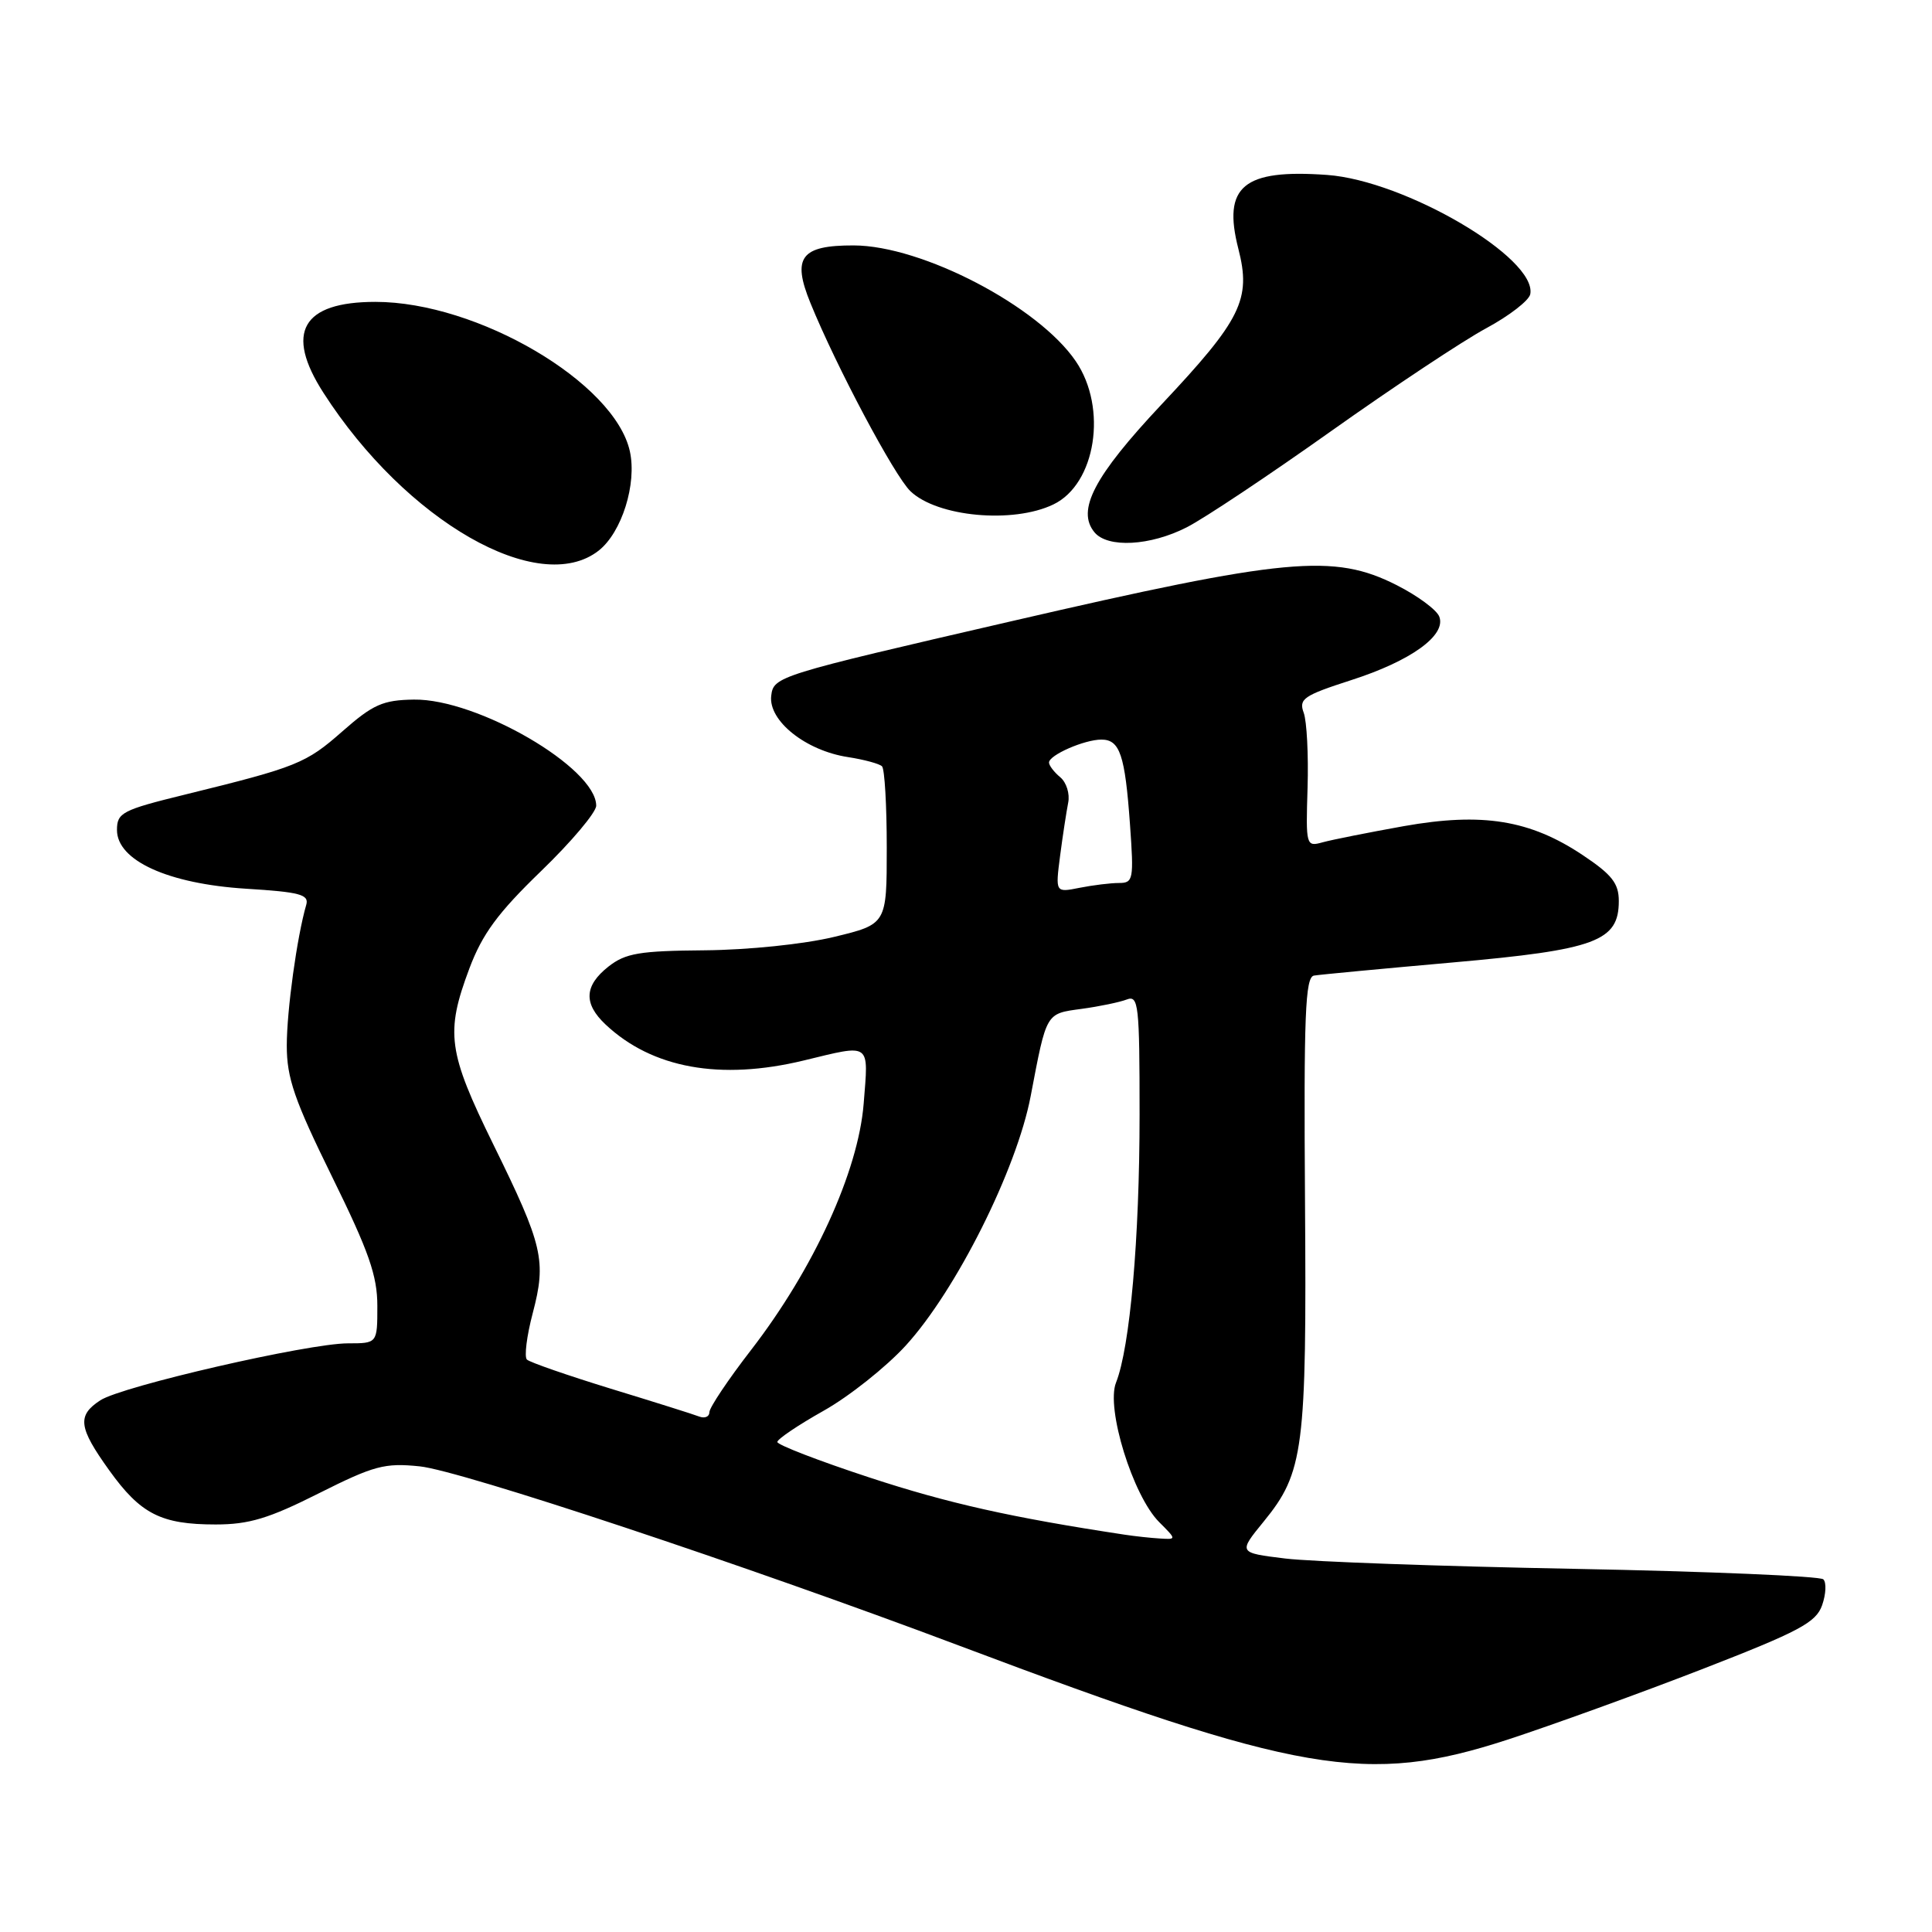 <?xml version="1.0" encoding="UTF-8" standalone="no"?>
<!DOCTYPE svg PUBLIC "-//W3C//DTD SVG 1.1//EN" "http://www.w3.org/Graphics/SVG/1.1/DTD/svg11.dtd" >
<svg xmlns="http://www.w3.org/2000/svg" xmlns:xlink="http://www.w3.org/1999/xlink" version="1.1" viewBox="0 0 256 256">
 <g >
 <path fill="currentColor"
d=" M 199.77 230.51 C 205.67 228.58 217.25 224.39 225.50 221.19 C 238.42 216.17 240.63 215.00 241.44 212.70 C 241.95 211.24 242.03 209.69 241.60 209.27 C 241.18 208.85 226.36 208.22 208.67 207.88 C 190.98 207.55 173.70 206.93 170.29 206.51 C 164.07 205.75 164.07 205.75 167.44 201.62 C 172.76 195.11 173.15 192.07 172.92 159.16 C 172.75 134.49 172.95 129.46 174.11 129.27 C 174.87 129.14 183.15 128.36 192.50 127.53 C 211.47 125.85 214.50 124.72 214.50 119.39 C 214.50 117.05 213.59 115.89 209.74 113.32 C 202.74 108.64 196.42 107.62 186.00 109.47 C 181.32 110.31 176.49 111.27 175.26 111.61 C 173.06 112.22 173.02 112.08 173.26 104.36 C 173.39 100.04 173.16 95.58 172.75 94.45 C 172.07 92.61 172.72 92.16 179.01 90.13 C 186.96 87.58 191.67 84.18 190.71 81.70 C 190.37 80.81 187.84 78.94 185.08 77.54 C 176.72 73.31 170.47 73.89 134.00 82.32 C 102.95 89.49 102.50 89.63 102.19 92.20 C 101.80 95.51 106.77 99.47 112.37 100.32 C 114.50 100.65 116.53 101.20 116.87 101.54 C 117.22 101.88 117.50 106.73 117.50 112.31 C 117.50 122.46 117.50 122.46 110.50 124.15 C 106.51 125.11 99.15 125.87 93.38 125.92 C 84.74 125.99 82.89 126.30 80.63 128.07 C 77.41 130.61 77.29 132.98 80.25 135.76 C 86.42 141.56 95.44 143.19 106.50 140.52 C 115.52 138.34 115.09 138.03 114.44 146.25 C 113.72 155.23 107.82 168.14 99.52 178.88 C 96.48 182.81 94.00 186.52 94.00 187.12 C 94.00 187.72 93.39 187.98 92.65 187.70 C 91.91 187.41 86.63 185.75 80.90 184.00 C 75.18 182.24 70.19 180.51 69.82 180.15 C 69.45 179.79 69.79 177.03 70.59 174.00 C 72.42 167.04 71.96 165.06 65.38 151.67 C 59.34 139.36 59.00 136.86 62.19 128.34 C 63.91 123.76 65.95 120.98 71.69 115.43 C 75.71 111.55 79.00 107.64 79.00 106.76 C 79.00 101.74 63.24 92.57 54.84 92.70 C 50.73 92.76 49.43 93.34 45.39 96.89 C 40.53 101.17 39.39 101.63 24.50 105.29 C 16.18 107.33 15.50 107.69 15.50 109.98 C 15.50 114.03 22.28 117.11 32.60 117.76 C 39.74 118.20 40.97 118.53 40.58 119.89 C 39.35 124.12 38.00 133.90 38.00 138.55 C 38.00 142.86 39.01 145.77 44.00 155.92 C 48.88 165.84 50.00 169.03 50.00 173.05 C 50.00 178.00 50.00 178.00 46.11 178.00 C 40.84 178.00 16.14 183.68 13.29 185.55 C 10.19 187.57 10.40 189.15 14.47 194.82 C 18.63 200.62 21.34 202.00 28.57 202.00 C 32.99 202.00 35.62 201.21 42.23 197.88 C 49.56 194.20 50.97 193.82 55.62 194.30 C 61.06 194.86 98.85 207.42 127.00 218.02 C 172.22 235.05 181.12 236.58 199.77 230.51 Z  M 79.34 72.95 C 82.39 70.54 84.41 64.12 83.46 59.80 C 81.45 50.69 63.27 40.00 49.75 40.00 C 40.03 40.00 37.71 44.05 42.86 52.05 C 53.79 69.07 71.43 79.17 79.34 72.95 Z  M 157.25 69.87 C 159.54 68.71 168.15 62.97 176.39 57.12 C 184.62 51.28 193.86 45.15 196.92 43.50 C 199.98 41.85 202.62 39.81 202.77 38.97 C 203.67 34.19 186.18 23.93 175.85 23.18 C 164.74 22.38 161.97 24.69 164.09 32.97 C 165.81 39.67 164.49 42.34 153.90 53.60 C 144.97 63.11 142.61 67.62 145.03 70.54 C 146.78 72.64 152.42 72.34 157.25 69.87 Z  M 139.58 66.84 C 145.20 64.14 146.78 54.08 142.55 47.87 C 137.61 40.59 122.19 32.54 113.12 32.52 C 106.12 32.50 104.91 34.10 107.39 40.16 C 110.80 48.54 118.52 63.07 120.64 65.09 C 124.19 68.49 134.23 69.42 139.58 66.84 Z  M 149.00 203.35 C 134.02 201.08 125.60 199.19 115.25 195.79 C 108.51 193.58 103.00 191.45 103.00 191.07 C 103.00 190.69 105.76 188.83 109.12 186.94 C 112.49 185.05 117.39 181.16 120.01 178.30 C 126.69 170.99 134.72 154.96 136.57 145.24 C 138.70 134.07 138.54 134.33 143.32 133.68 C 145.67 133.36 148.36 132.80 149.30 132.44 C 150.86 131.84 151.00 133.11 151.00 147.67 C 151.00 164.13 149.73 178.53 147.88 183.20 C 146.52 186.60 150.11 198.20 153.60 201.69 C 155.91 204.00 155.91 204.00 153.70 203.86 C 152.49 203.79 150.38 203.56 149.00 203.35 Z  M 140.47 113.39 C 140.82 110.70 141.31 107.54 141.54 106.36 C 141.78 105.19 141.31 103.67 140.49 102.99 C 139.67 102.31 139.00 101.43 139.00 101.04 C 139.00 100.05 143.69 98.00 145.94 98.00 C 148.39 98.00 149.07 100.02 149.73 109.25 C 150.25 116.54 150.17 117.00 148.27 117.00 C 147.16 117.00 144.81 117.29 143.04 117.64 C 139.84 118.28 139.84 118.28 140.47 113.39 Z "/>
</g>
</svg>